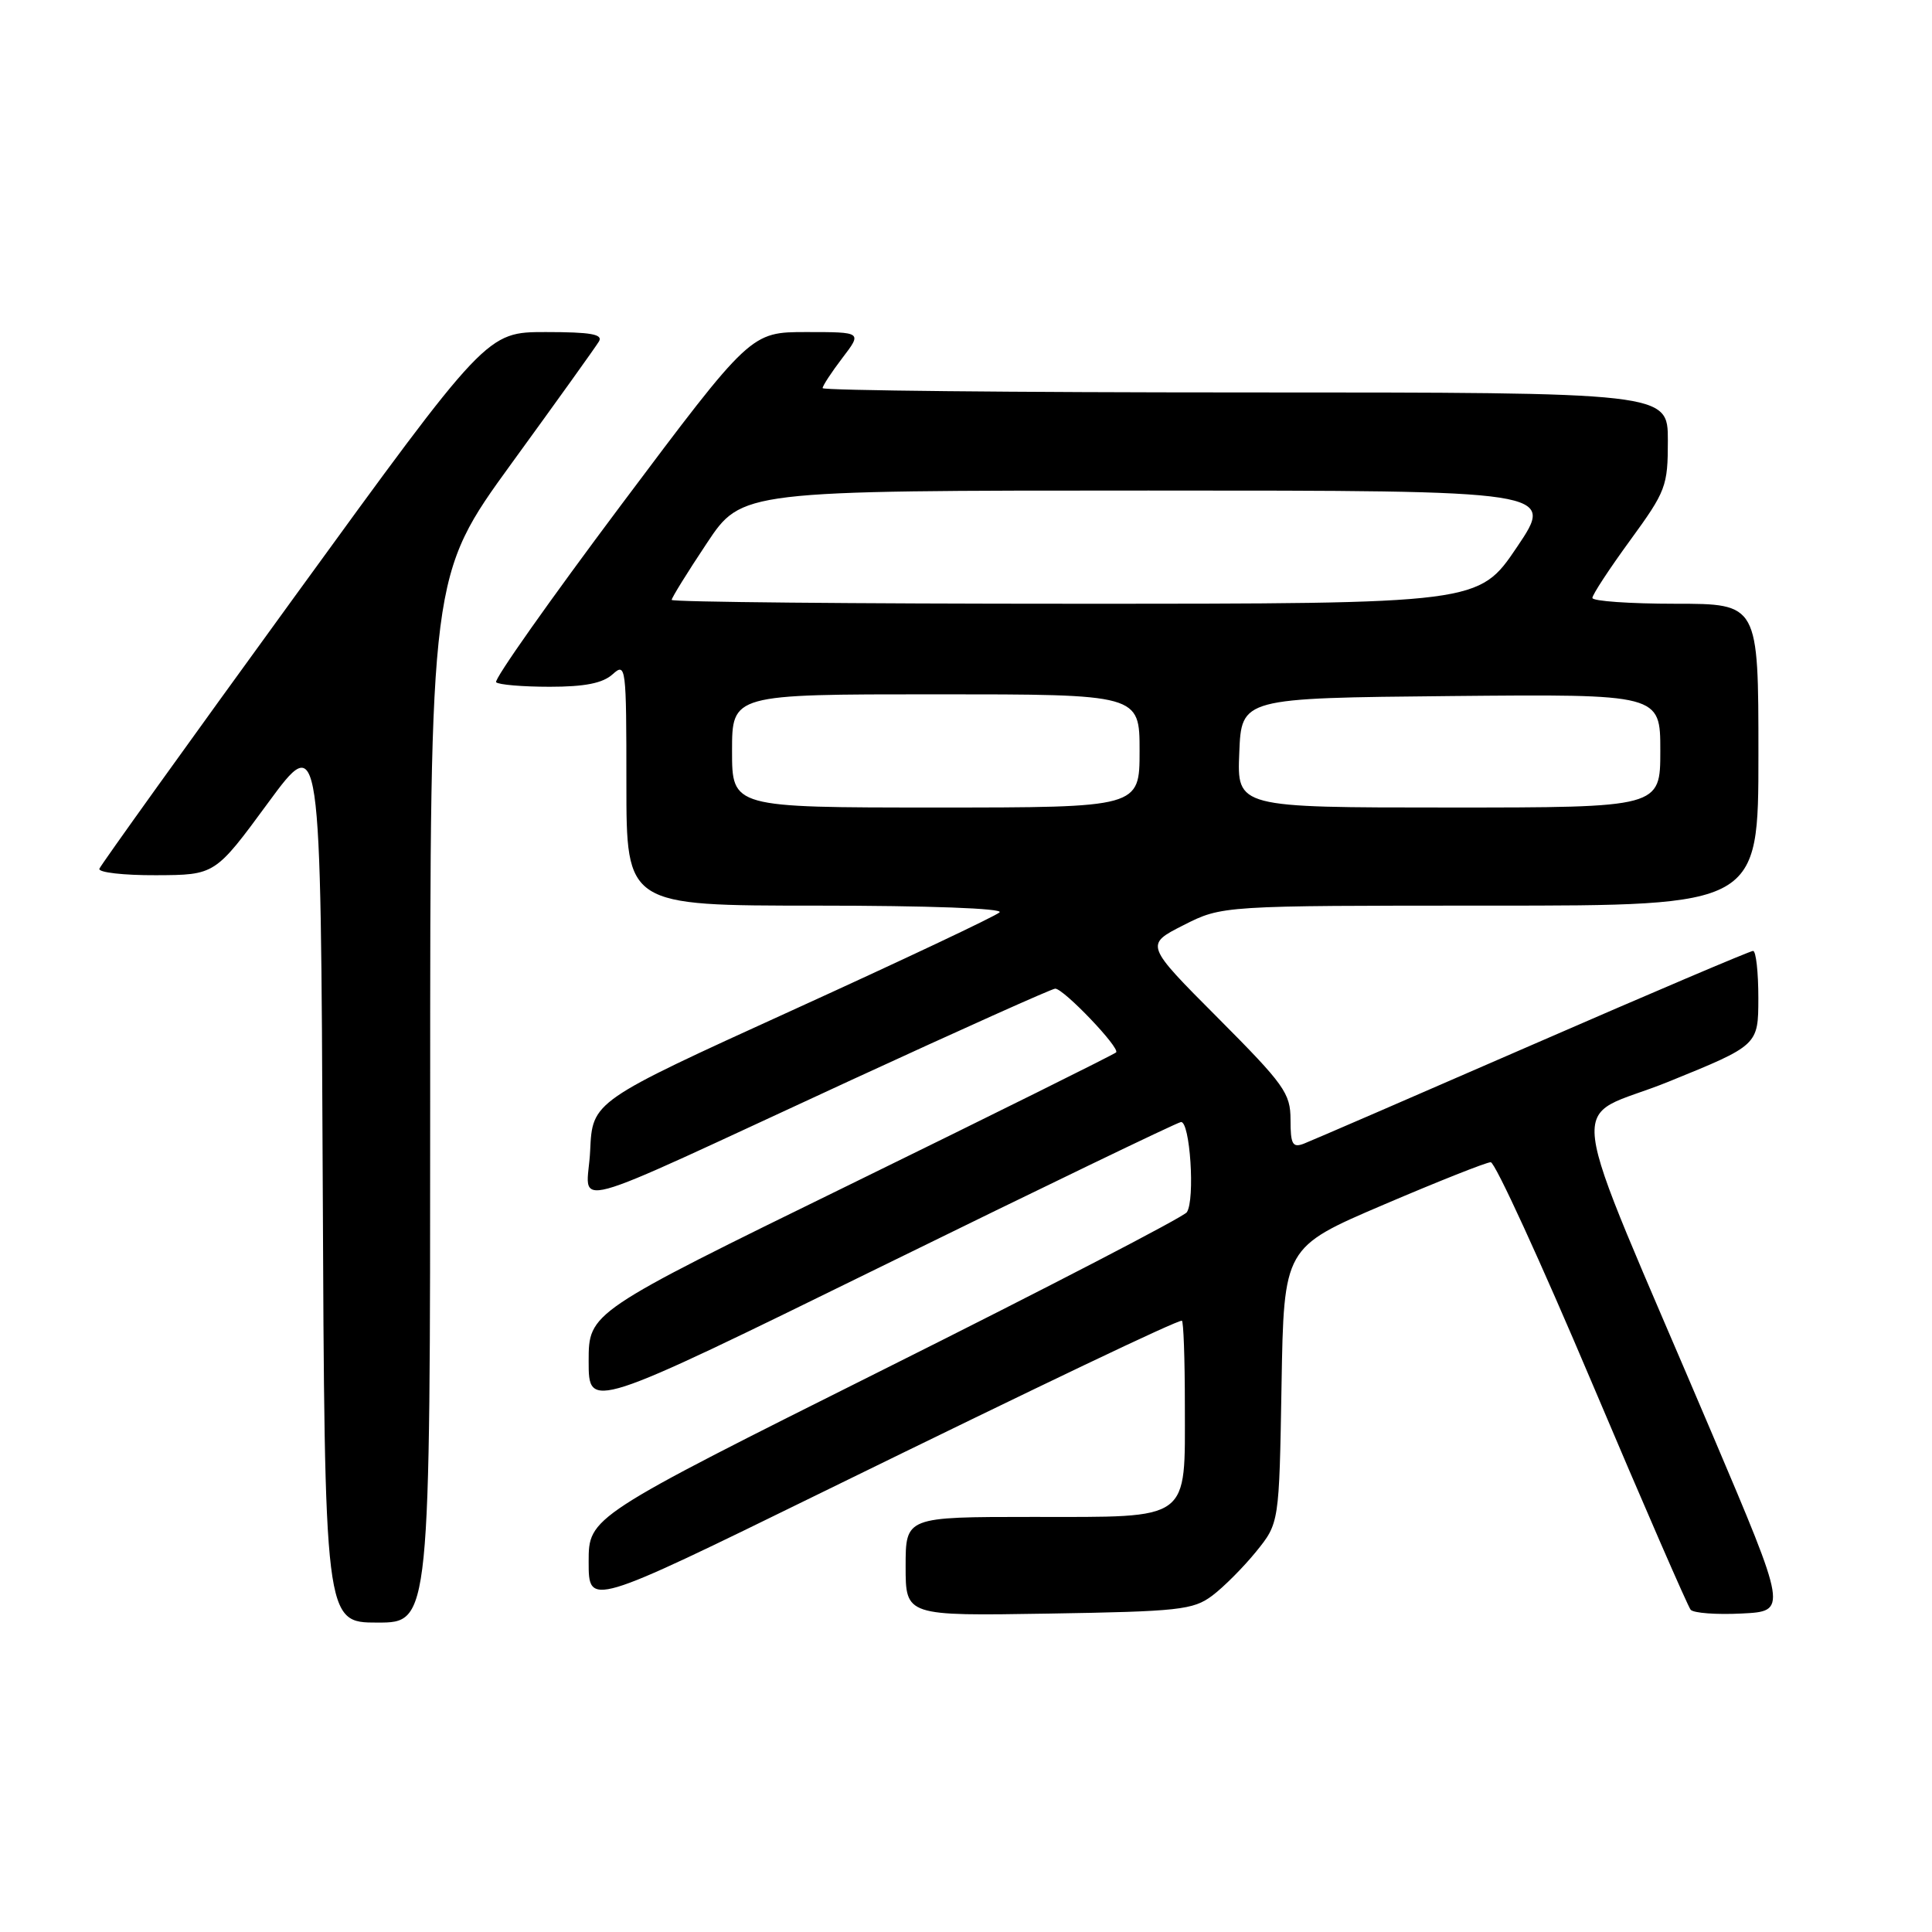 <?xml version="1.0" encoding="UTF-8" standalone="no"?>
<!DOCTYPE svg PUBLIC "-//W3C//DTD SVG 1.1//EN" "http://www.w3.org/Graphics/SVG/1.1/DTD/svg11.dtd" >
<svg xmlns="http://www.w3.org/2000/svg" xmlns:xlink="http://www.w3.org/1999/xlink" version="1.1" viewBox="0 0 256 256">
 <g >
 <path fill="currentColor"
d=" M 57.00 145.63 C 57.00 76.26 57.00 76.26 67.80 61.38 C 73.75 53.20 78.95 45.94 79.36 45.25 C 79.94 44.29 78.29 44.00 72.31 44.00 C 64.50 44.00 64.50 44.00 39.00 79.11 C 24.97 98.42 13.35 114.62 13.17 115.11 C 12.98 115.60 16.36 115.99 20.67 115.97 C 28.50 115.94 28.50 115.94 35.50 106.41 C 42.50 96.88 42.50 96.88 42.76 155.94 C 43.02 215.00 43.02 215.00 50.01 215.00 C 57.00 215.00 57.00 215.00 57.00 145.63 Z  M 160.62 211.44 C 162.14 210.30 164.76 207.67 166.44 205.60 C 169.50 201.82 169.50 201.82 169.81 183.55 C 170.12 165.28 170.12 165.28 183.31 159.64 C 190.56 156.54 196.96 154.00 197.53 154.00 C 198.10 154.00 204.14 167.16 210.95 183.25 C 217.76 199.34 223.65 212.86 224.02 213.30 C 224.40 213.74 227.44 213.97 230.77 213.80 C 236.85 213.50 236.85 213.50 226.87 190.00 C 206.76 142.66 207.53 148.84 221.09 143.33 C 232.98 138.50 232.98 138.50 232.99 132.25 C 232.99 128.81 232.68 126.00 232.29 126.00 C 231.91 126.00 218.74 131.60 203.04 138.44 C 187.34 145.28 173.71 151.18 172.75 151.55 C 171.27 152.11 171.00 151.62 171.00 148.37 C 171.00 144.86 170.19 143.73 161.36 134.86 C 151.71 125.18 151.71 125.18 156.82 122.59 C 161.93 120.00 161.93 120.00 197.47 120.00 C 233.00 120.00 233.00 120.00 233.00 100.00 C 233.00 80.00 233.00 80.00 222.00 80.00 C 215.95 80.00 211.00 79.65 211.00 79.23 C 211.00 78.80 213.25 75.37 216.00 71.60 C 220.76 65.07 221.00 64.43 221.00 58.37 C 221.00 52.00 221.00 52.00 165.00 52.00 C 134.20 52.00 109.00 51.74 109.00 51.43 C 109.00 51.12 110.18 49.32 111.62 47.43 C 114.24 44.00 114.24 44.00 106.86 44.00 C 99.48 44.00 99.48 44.00 82.31 66.90 C 72.87 79.50 65.41 90.07 65.74 90.40 C 66.06 90.73 69.26 91.00 72.84 91.00 C 77.49 91.00 79.86 90.53 81.17 89.35 C 82.94 87.75 83.00 88.26 83.00 103.85 C 83.00 120.00 83.00 120.00 108.20 120.00 C 123.06 120.00 133.01 120.37 132.45 120.89 C 131.93 121.39 119.58 127.22 105.00 133.86 C 78.50 145.93 78.50 145.93 78.20 152.45 C 77.86 160.10 73.35 161.31 112.78 143.12 C 127.23 136.46 139.40 131.00 139.82 131.00 C 140.94 131.00 148.46 138.87 147.89 139.45 C 147.62 139.71 131.79 147.58 112.70 156.92 C 78.00 173.90 78.00 173.90 78.00 180.38 C 78.00 186.85 78.00 186.85 116.72 167.85 C 138.01 157.40 155.90 148.77 156.47 148.68 C 157.68 148.47 158.38 158.97 157.26 160.63 C 156.84 161.25 138.84 170.59 117.25 181.38 C 78.00 201.01 78.00 201.01 78.00 206.95 C 78.00 212.89 78.00 212.89 108.75 197.83 C 138.95 183.04 155.81 175.00 156.60 175.00 C 156.82 175.00 157.00 180.03 157.00 186.17 C 157.00 201.71 157.97 201.00 136.85 201.00 C 120.00 201.00 120.00 201.00 120.00 207.56 C 120.00 214.12 120.00 214.12 138.93 213.81 C 156.22 213.53 158.10 213.32 160.62 211.44 Z  M 97.00 99.50 C 97.00 92.00 97.00 92.00 124.00 92.00 C 151.00 92.00 151.00 92.00 151.00 99.50 C 151.00 107.00 151.00 107.00 124.00 107.00 C 97.00 107.00 97.00 107.00 97.00 99.50 Z  M 164.21 99.75 C 164.50 92.50 164.50 92.50 192.25 92.23 C 220.00 91.97 220.00 91.97 220.00 99.48 C 220.00 107.00 220.00 107.00 191.96 107.00 C 163.91 107.00 163.91 107.00 164.21 99.75 Z  M 89.00 79.49 C 89.00 79.21 91.09 75.83 93.65 71.99 C 98.29 65.00 98.29 65.00 152.18 65.00 C 206.06 65.00 206.06 65.00 201.00 72.50 C 195.94 80.00 195.94 80.00 142.47 80.00 C 113.06 80.00 89.00 79.77 89.00 79.49 Z "/>
</g>
</svg>